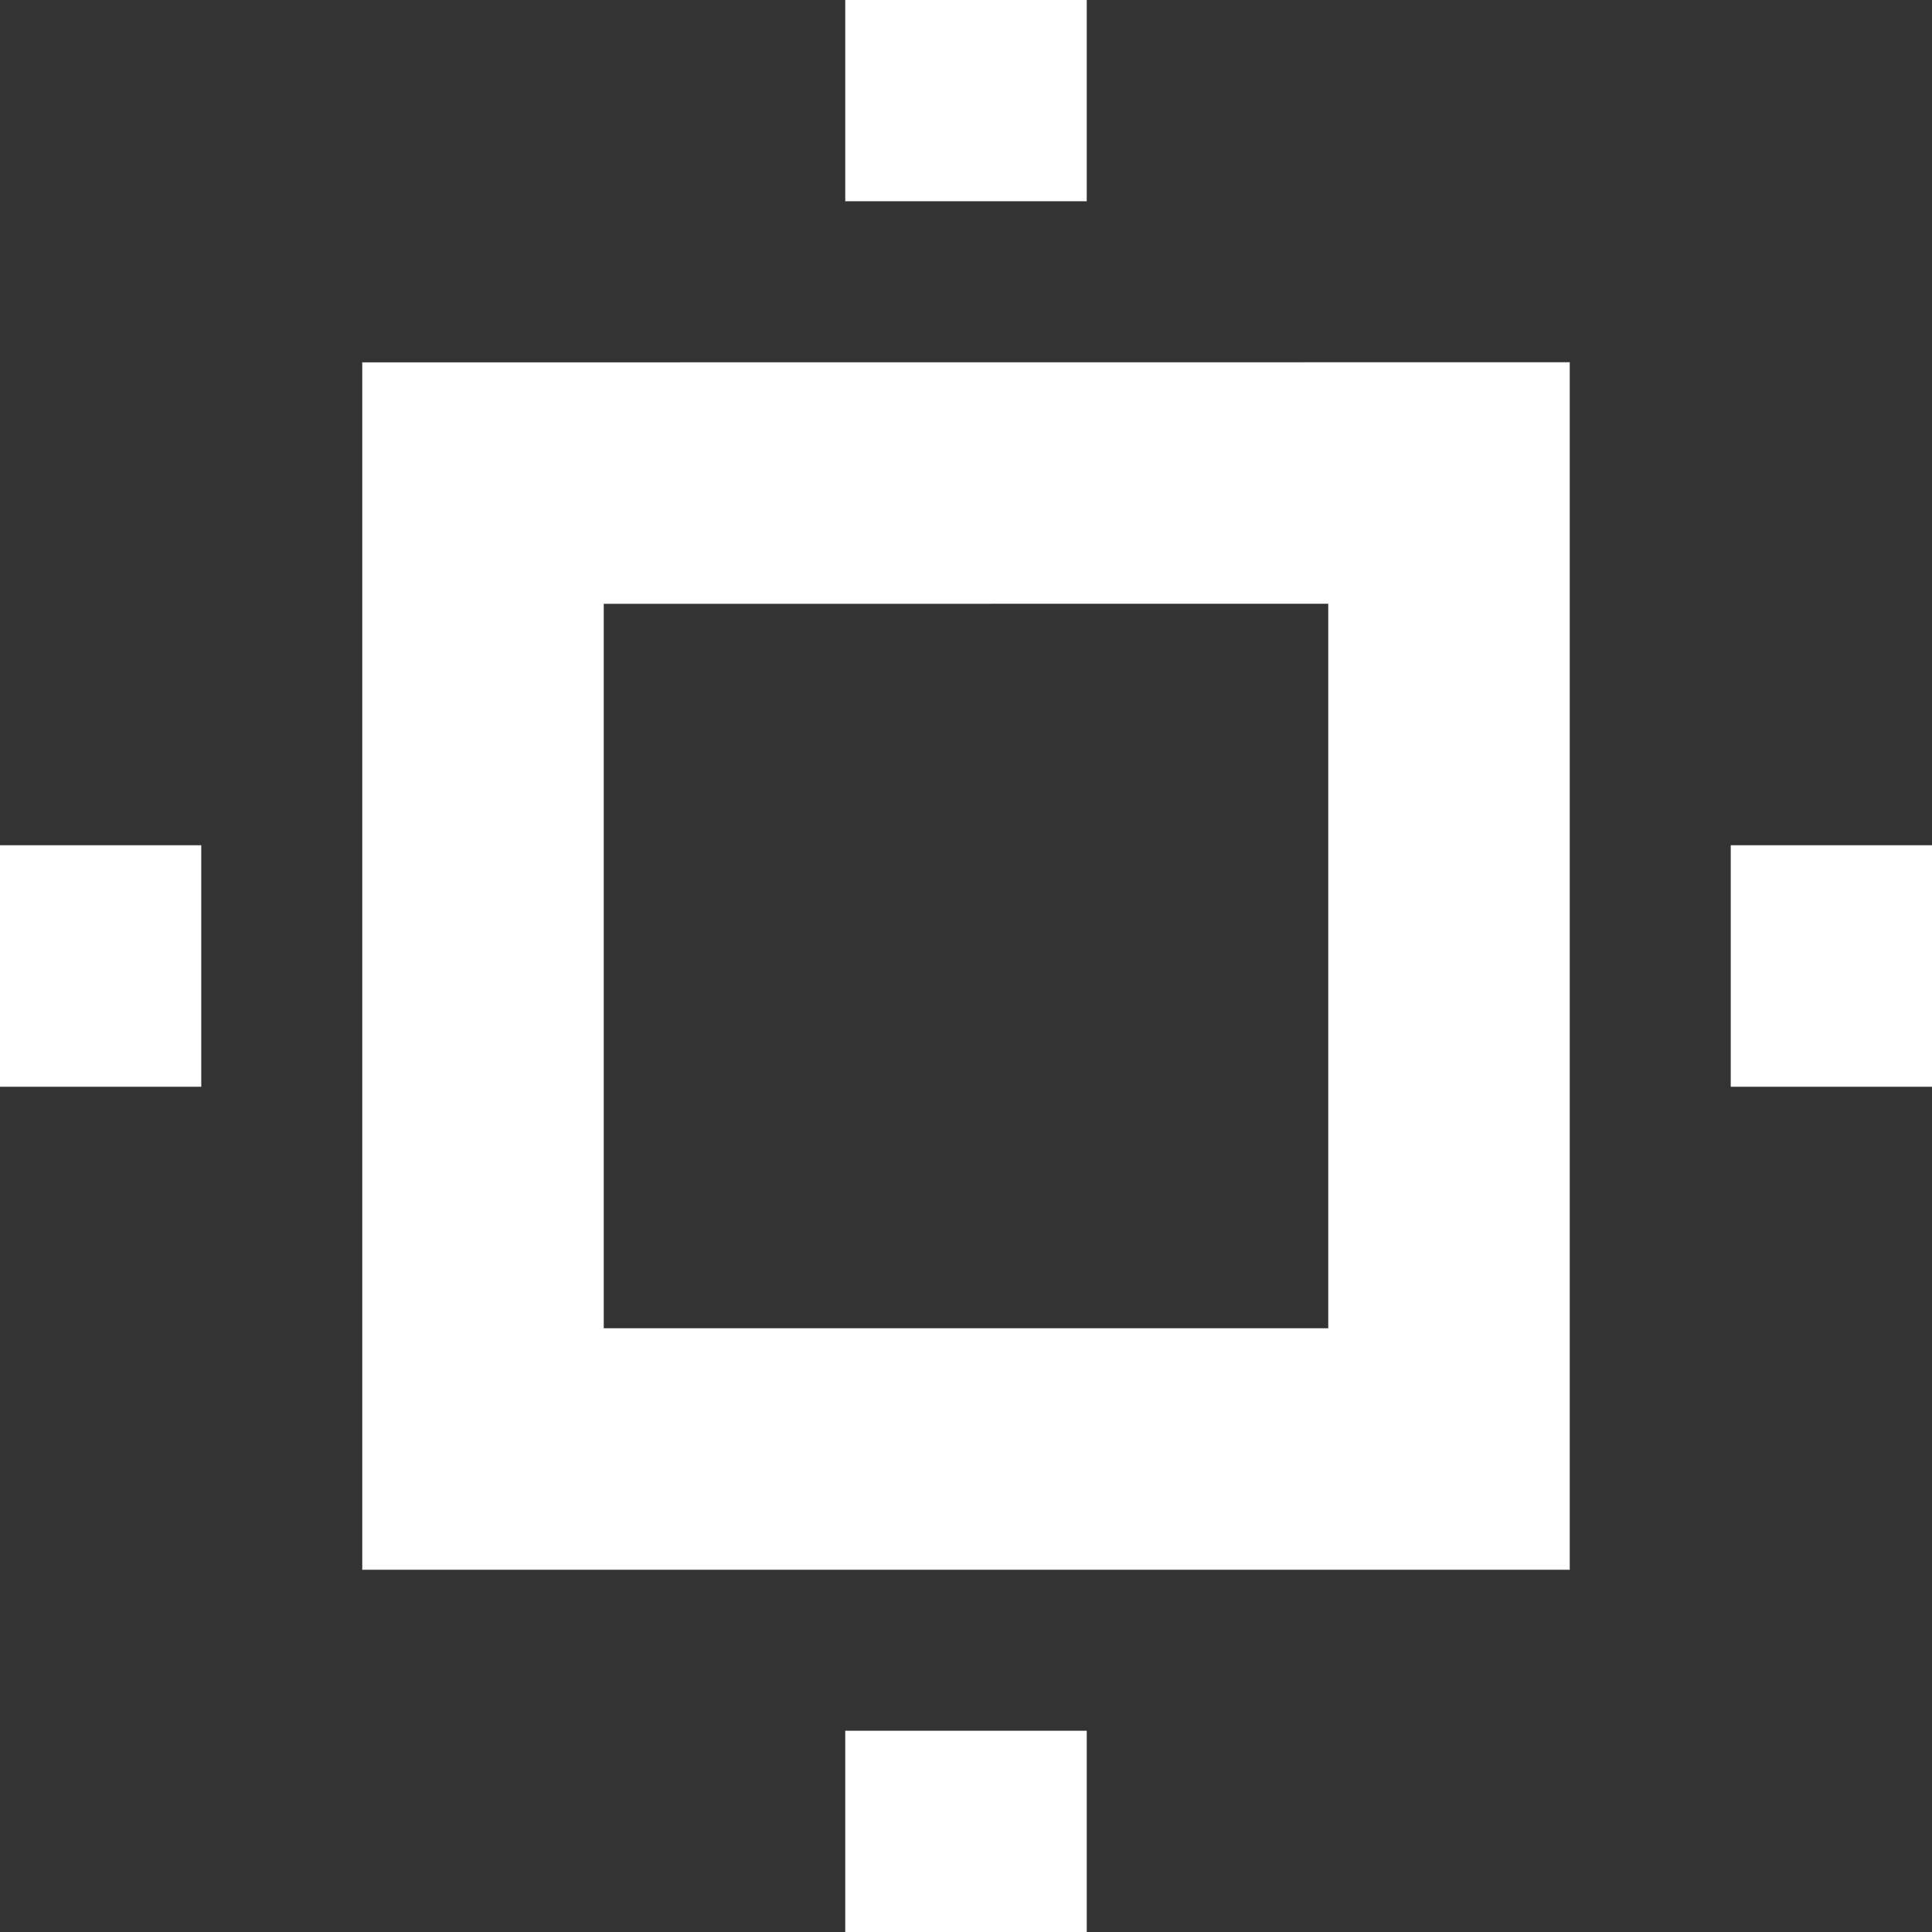 <svg width="24" height="24" viewBox="0 0 24 24" fill="none" xmlns="http://www.w3.org/2000/svg">
<rect x="0" y="0" width="24" height="24" fill="#333333" stroke="none"/>
<path fill-rule="evenodd" clip-rule="evenodd" d="M6 6.001L18 6V18H6L6 6.001Z" stroke="white" stroke-width="3"/>
<path d="M12 2.5L12 0" stroke="white" stroke-width="3"/>
<path d="M2.5 12L0 12" stroke="white" stroke-width="3"/>
<path d="M24 12L21.5 12" stroke="white" stroke-width="3"/>
<path d="M12 24L12 21.5" stroke="white" stroke-width="3"/>
</svg>
